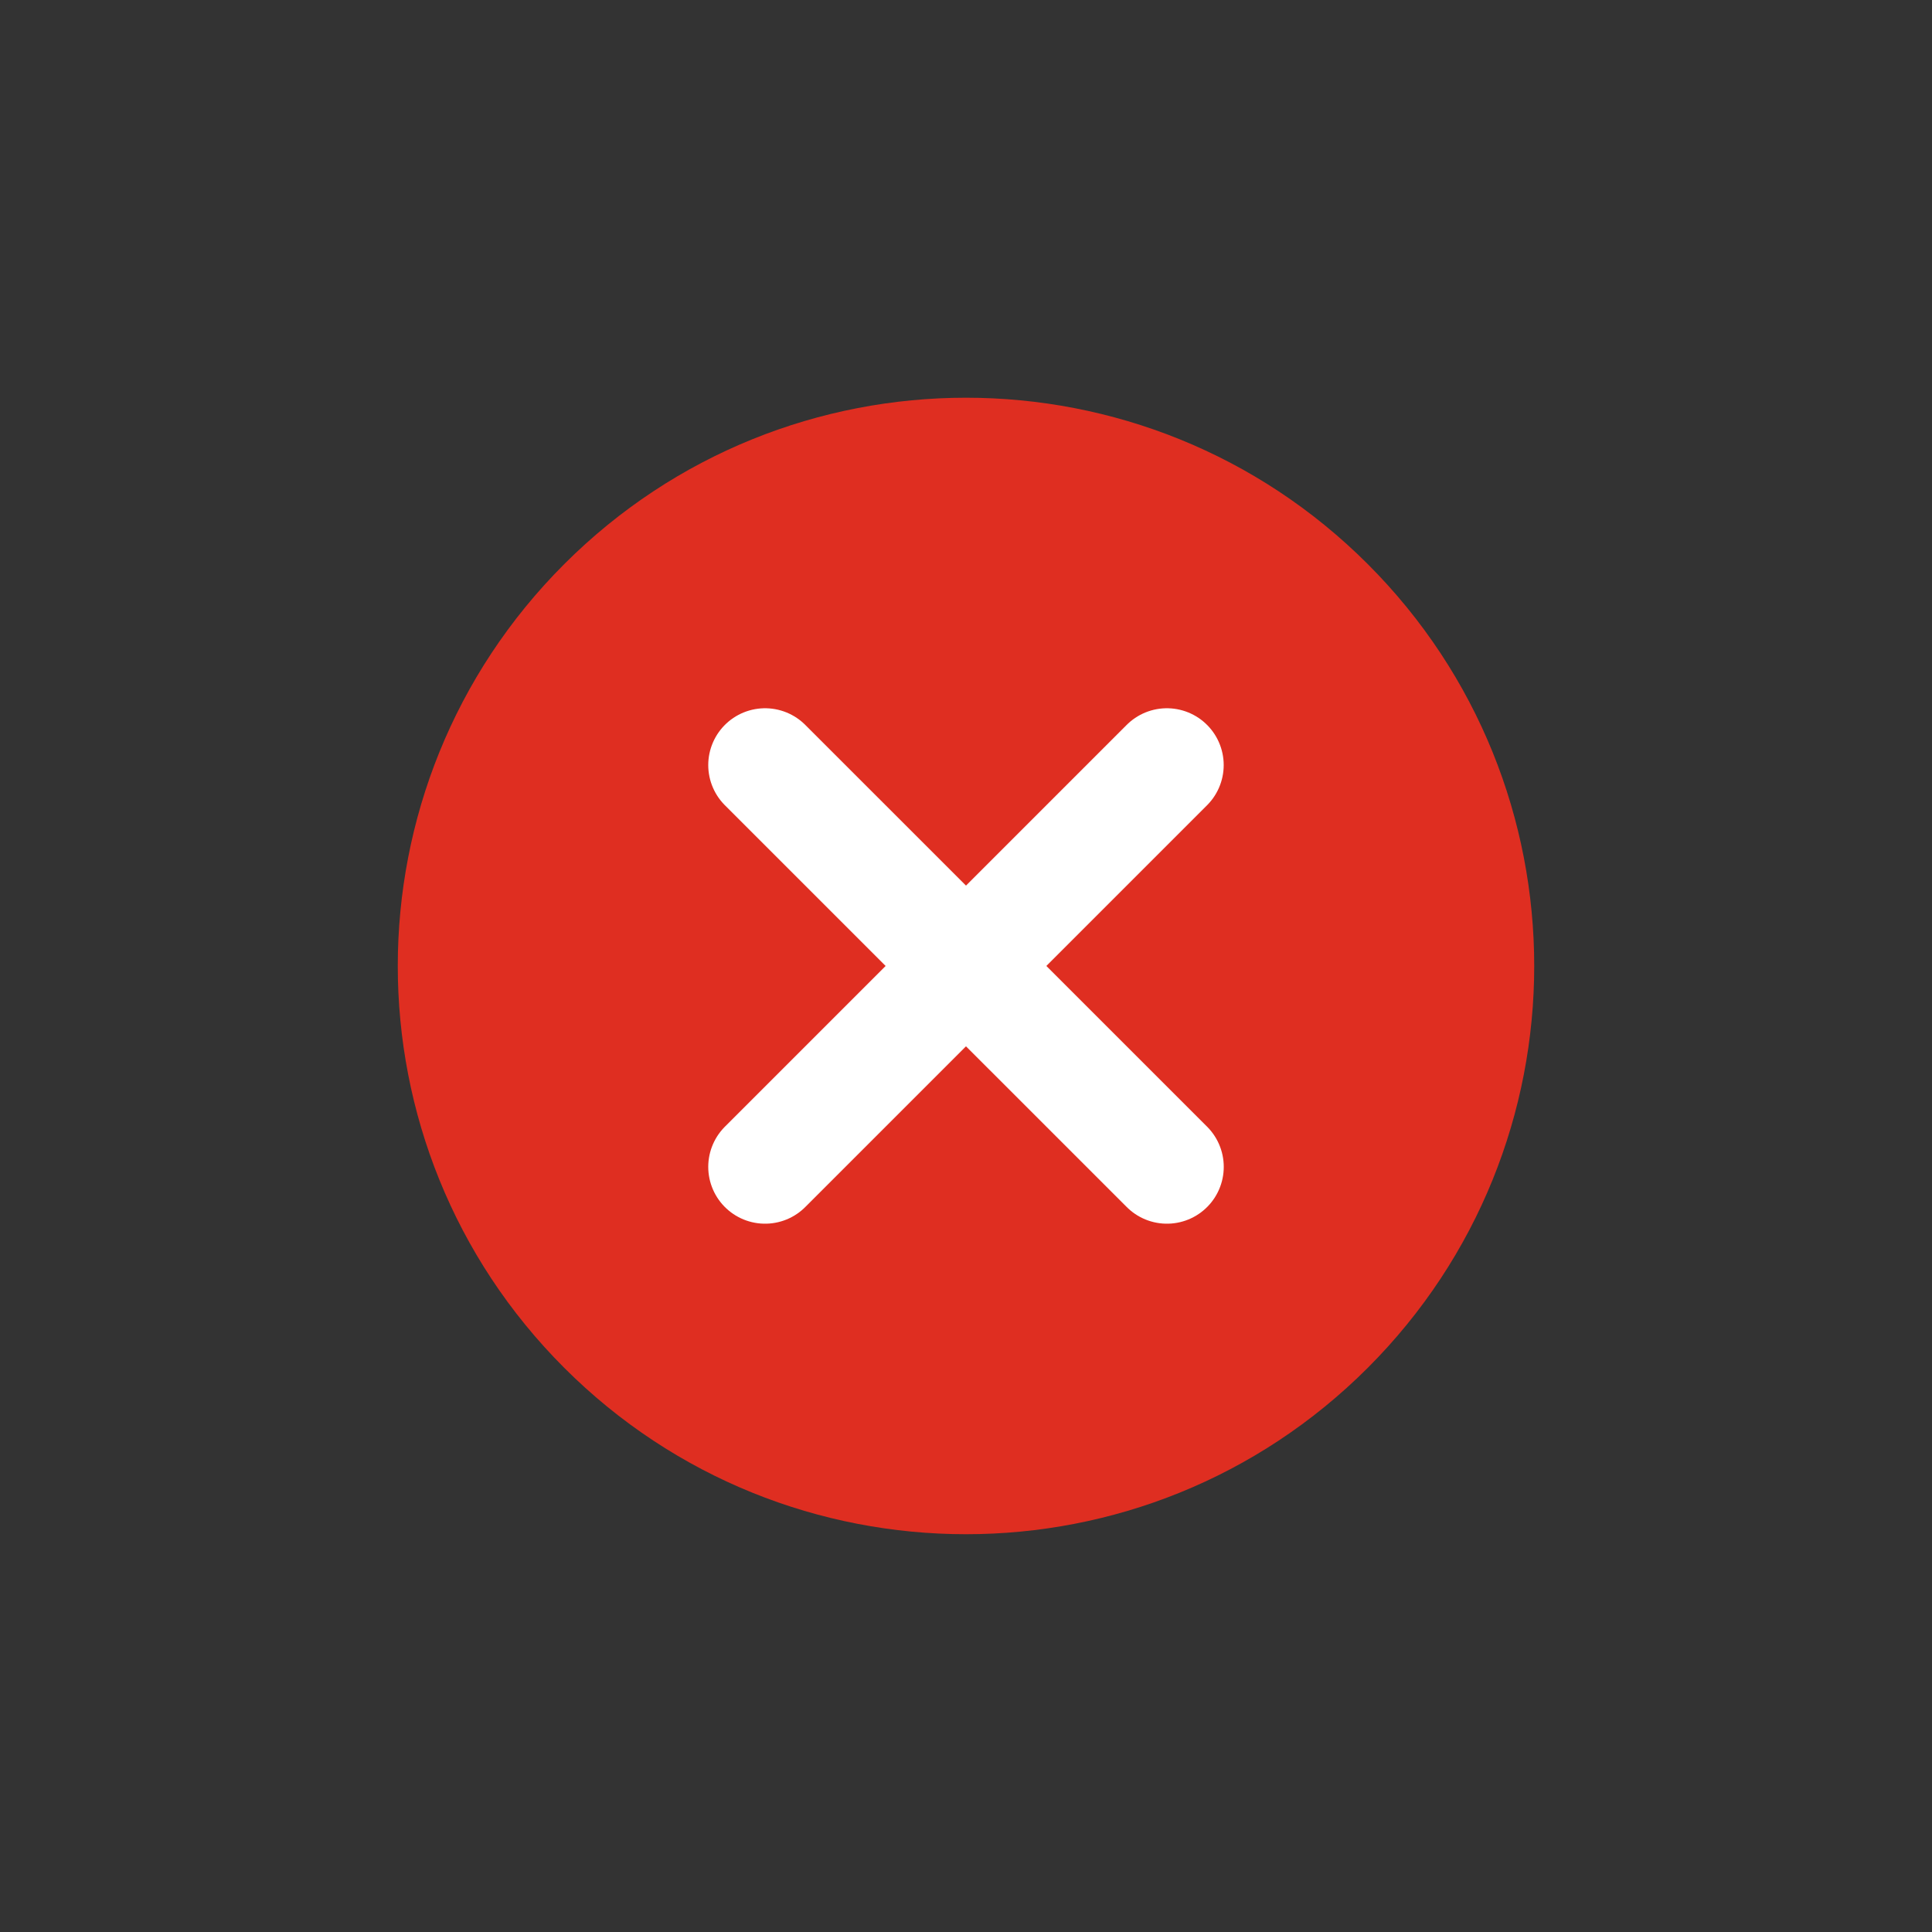 <svg width="34" height="34" viewBox="0 0 34 34" fill="none" xmlns="http://www.w3.org/2000/svg">
<rect x="0" y="0" width="34" height="34" fill="#333333" stroke="none"/>
<path fill-rule="evenodd" clip-rule="evenodd" d="M9.929 24.071C13.834 27.976 20.166 27.976 24.071 24.071C27.976 20.165 27.976 13.834 24.071 9.928C20.166 6.023 13.834 6.023 9.929 9.928C6.024 13.834 6.024 20.165 9.929 24.071Z" fill="#DF2E21"/>
<path d="M20.536 20.535L13.464 13.464" stroke="white" stroke-width="2" stroke-linecap="round"/>
<path d="M13.464 20.535L20.535 13.464" stroke="white" stroke-width="2" stroke-linecap="round"/>
</svg>
